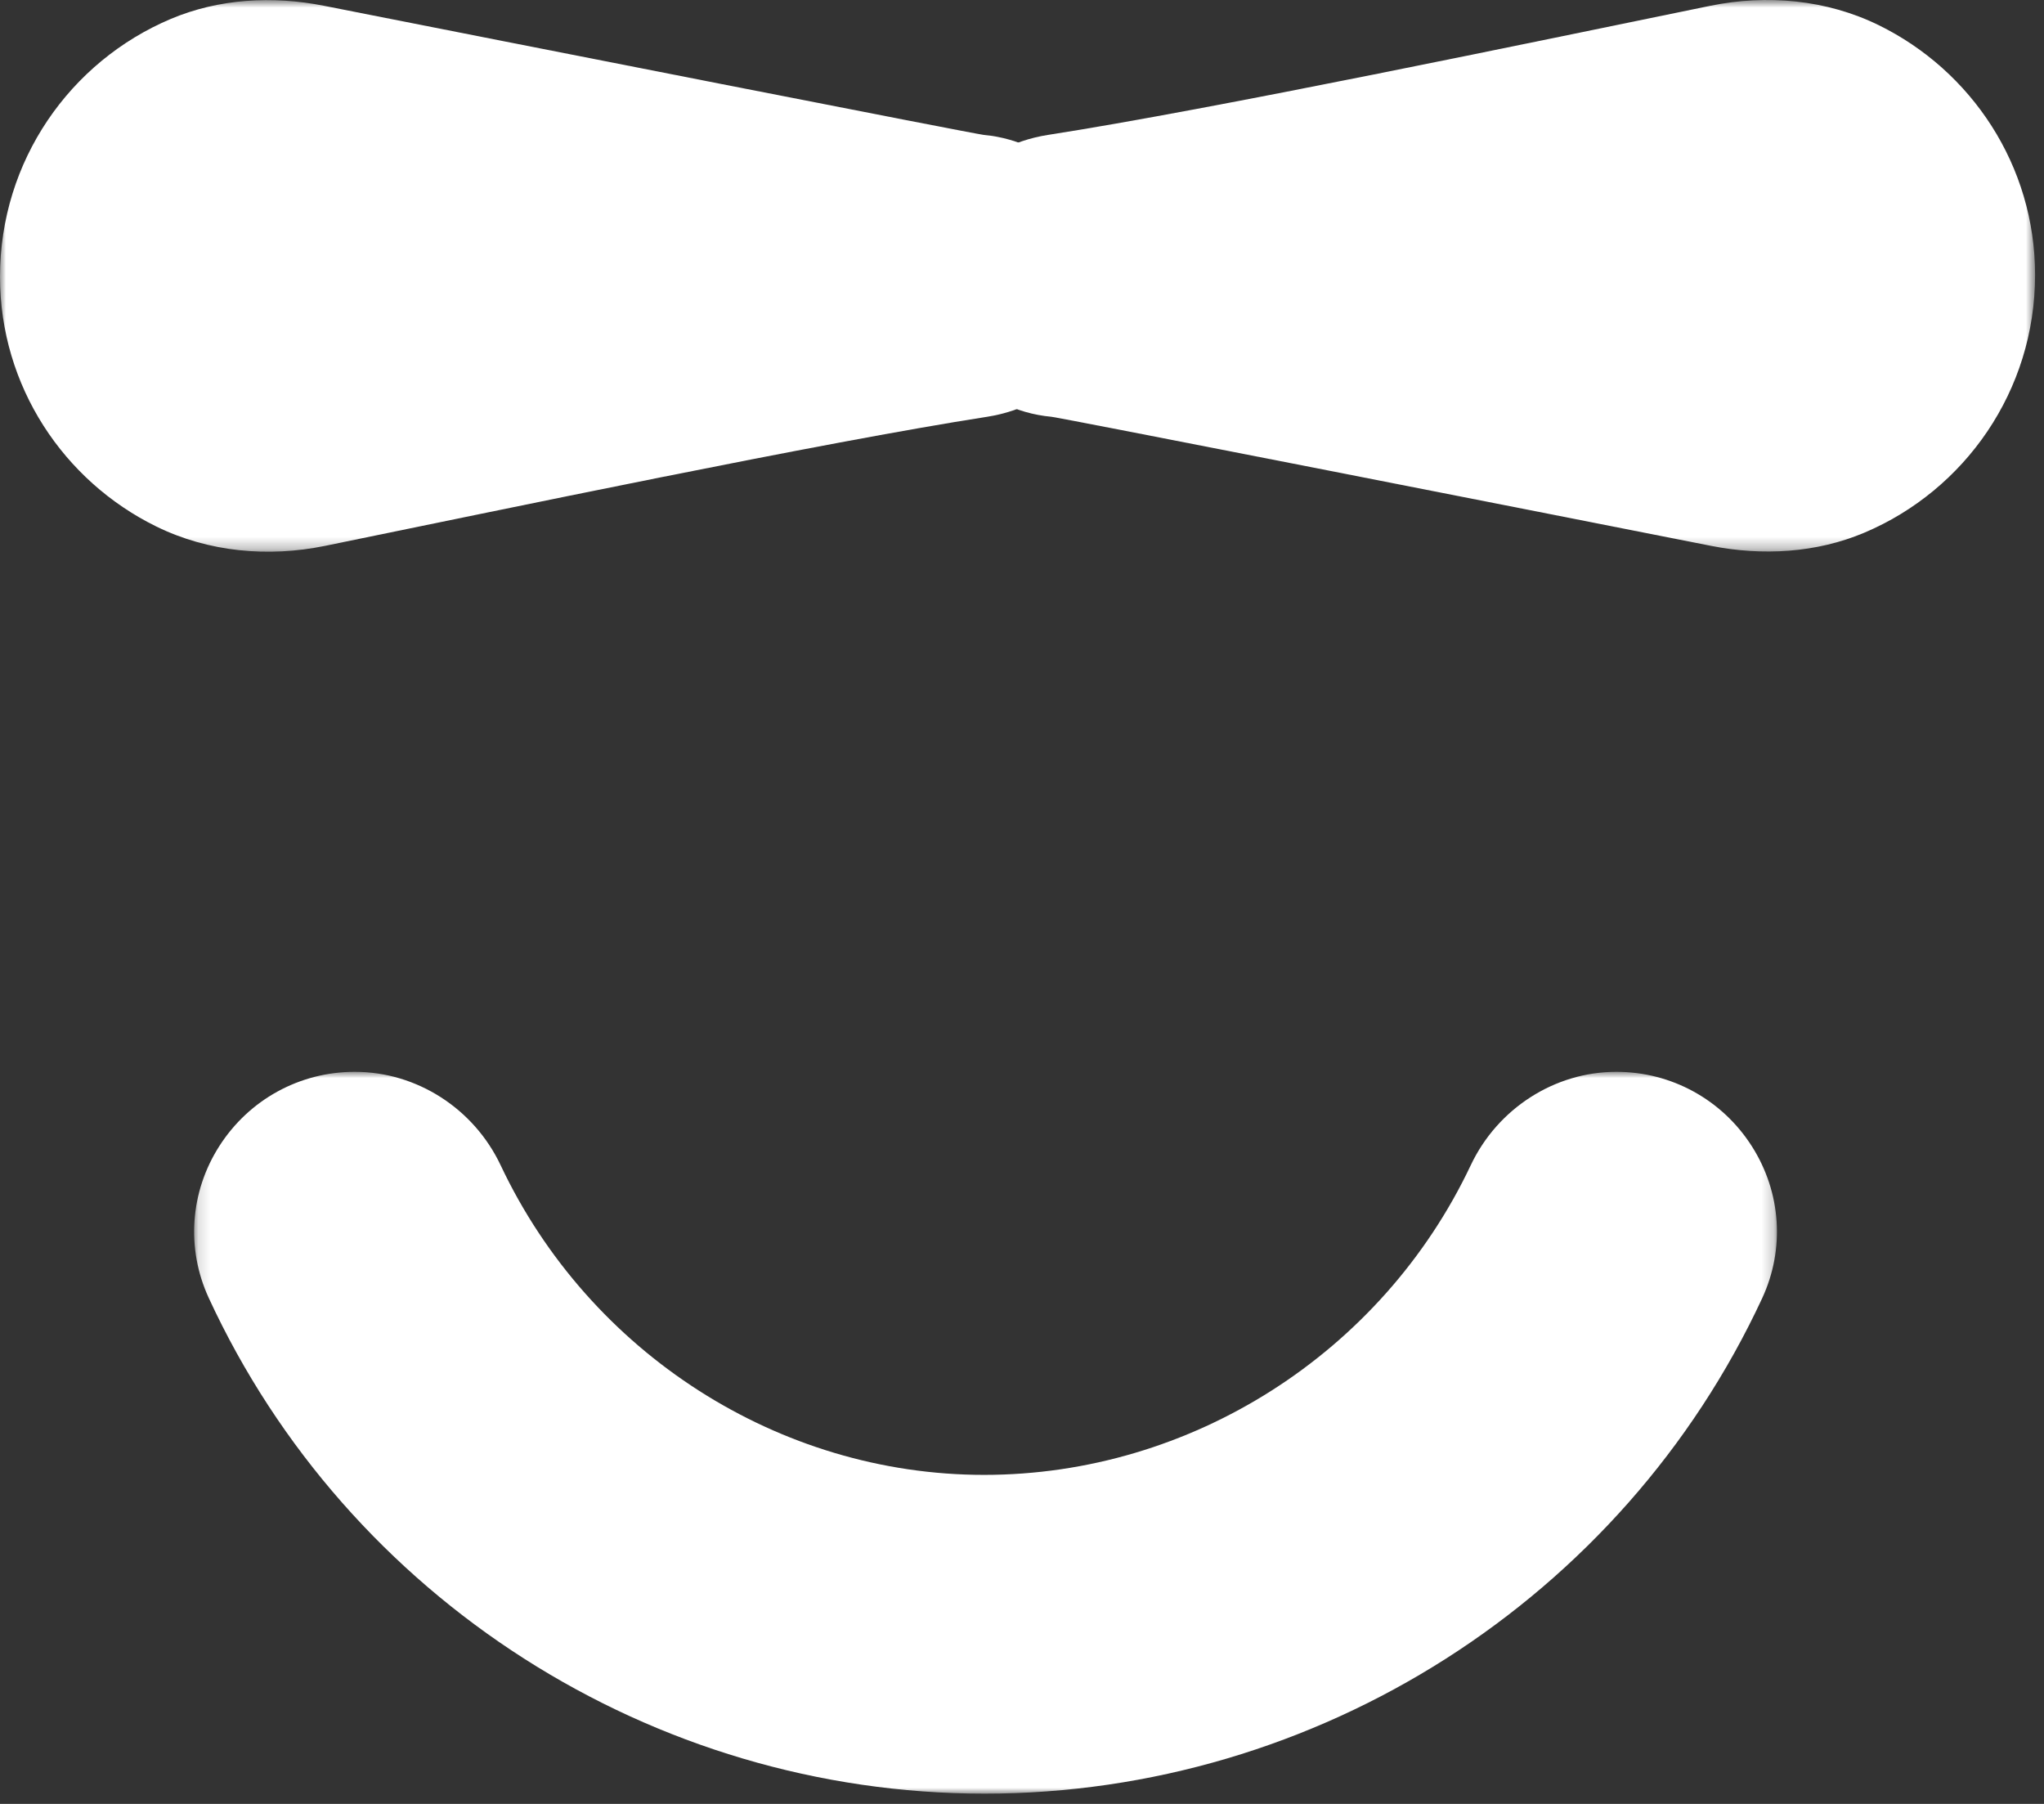 <?xml version="1.0" encoding="UTF-8"?>
<svg width="170px" height="150px" viewBox="0 0 170 150" version="1.1" xmlns="http://www.w3.org/2000/svg" xmlns:xlink="http://www.w3.org/1999/xlink">
    <rect x="0" y="0" width="170" height="150" fill="#333333" stroke="none"/>
    <!-- Generator: Sketch 51.2 (57519) - http://www.bohemiancoding.com/sketch -->
    <title>category-tecnologia</title>
    <desc>Created with Sketch.</desc>
    <defs>
        <polygon id="path-1" points="0.146 0.978 131.789 0.978 131.789 61 0.146 61"></polygon>
        <polygon id="path-3" points="0.699 0.853 93.258 0.853 93.258 46.714 0.699 46.714"></polygon>
        <polygon id="path-5" points="0 0.863 92.561 0.863 92.561 46.73 0 46.73"></polygon>
    </defs>
    <g id="Page-1" stroke="none" stroke-width="1" fill="none" fill-rule="evenodd">
        <g id="Categories" transform="translate(-10, -21)">
            <g id="category-tecnologia" transform="translate(10, 20)">
                <g id="Group-3" transform="translate(16, 89.147)">
                    <mask id="mask-2" fill="white">
                        <use xlink:href="#path-1"></use>
                    </mask>
                    <g id="Clip-2"></g>
                    <path d="M129.7,7.165 C127.228,3.29 123.013,0.978 118.428,0.978 C113.304,0.978 108.553,4.026 106.323,8.745 C98.925,24.387 83.036,34.494 65.845,34.494 C48.806,34.494 33.026,24.39 25.642,8.754 C23.411,4.03 18.659,0.978 13.506,0.978 C8.926,0.978 4.715,3.286 2.242,7.153 C-0.199,10.967 -0.528,15.686 1.359,19.775 C12.925,44.818 38.257,61 65.894,61 C93.557,61 118.941,44.827 130.564,19.798 C132.462,15.708 132.139,10.986 129.7,7.165" id="Fill-1" fill="#FFFFFF" mask="url(#mask-2)"></path>
                </g>
                <g id="Group-6" transform="translate(76, 0.147)">
                    <mask id="mask-4" fill="white">
                        <use xlink:href="#path-3"></use>
                    </mask>
                    <g id="Clip-5"></g>
                    <path d="M93.258,23.711 C93.258,14.621 87.962,6.723 80.253,2.946 C75.918,0.822 70.958,0.37 66.23,1.338 C51.425,4.369 24.868,9.941 11.15,12.073 C5.341,12.977 0.699,17.735 0.699,23.743 C0.699,29.914 5.466,34.966 11.445,35.509 C12.123,35.57 50.553,43.129 66.315,46.244 C70.582,47.087 75.054,46.839 79.061,45.146 C87.411,41.618 93.258,33.358 93.258,23.711" id="Fill-4" fill="#FFFFFF" mask="url(#mask-4)"></path>
                </g>
                <g id="Group-9" transform="translate(0, 0.147)">
                    <mask id="mask-6" fill="white">
                        <use xlink:href="#path-5"></use>
                    </mask>
                    <g id="Clip-8"></g>
                    <path d="M-0,23.869 C0.001,32.96 5.298,40.859 13.008,44.637 C17.343,46.76 22.303,47.213 27.032,46.244 C41.836,43.213 68.393,37.641 82.111,35.508 C87.919,34.604 92.562,29.846 92.561,23.837 C92.56,17.665 87.792,12.612 81.813,12.07 C81.135,12.008 42.703,4.448 26.941,1.333 C22.673,0.49 18.201,0.738 14.194,2.431 C5.845,5.959 -0.001,14.22 -0,23.869" id="Fill-7" fill="#FFFFFF" mask="url(#mask-6)"></path>
                </g>
            </g>
        </g>
    </g>
</svg>